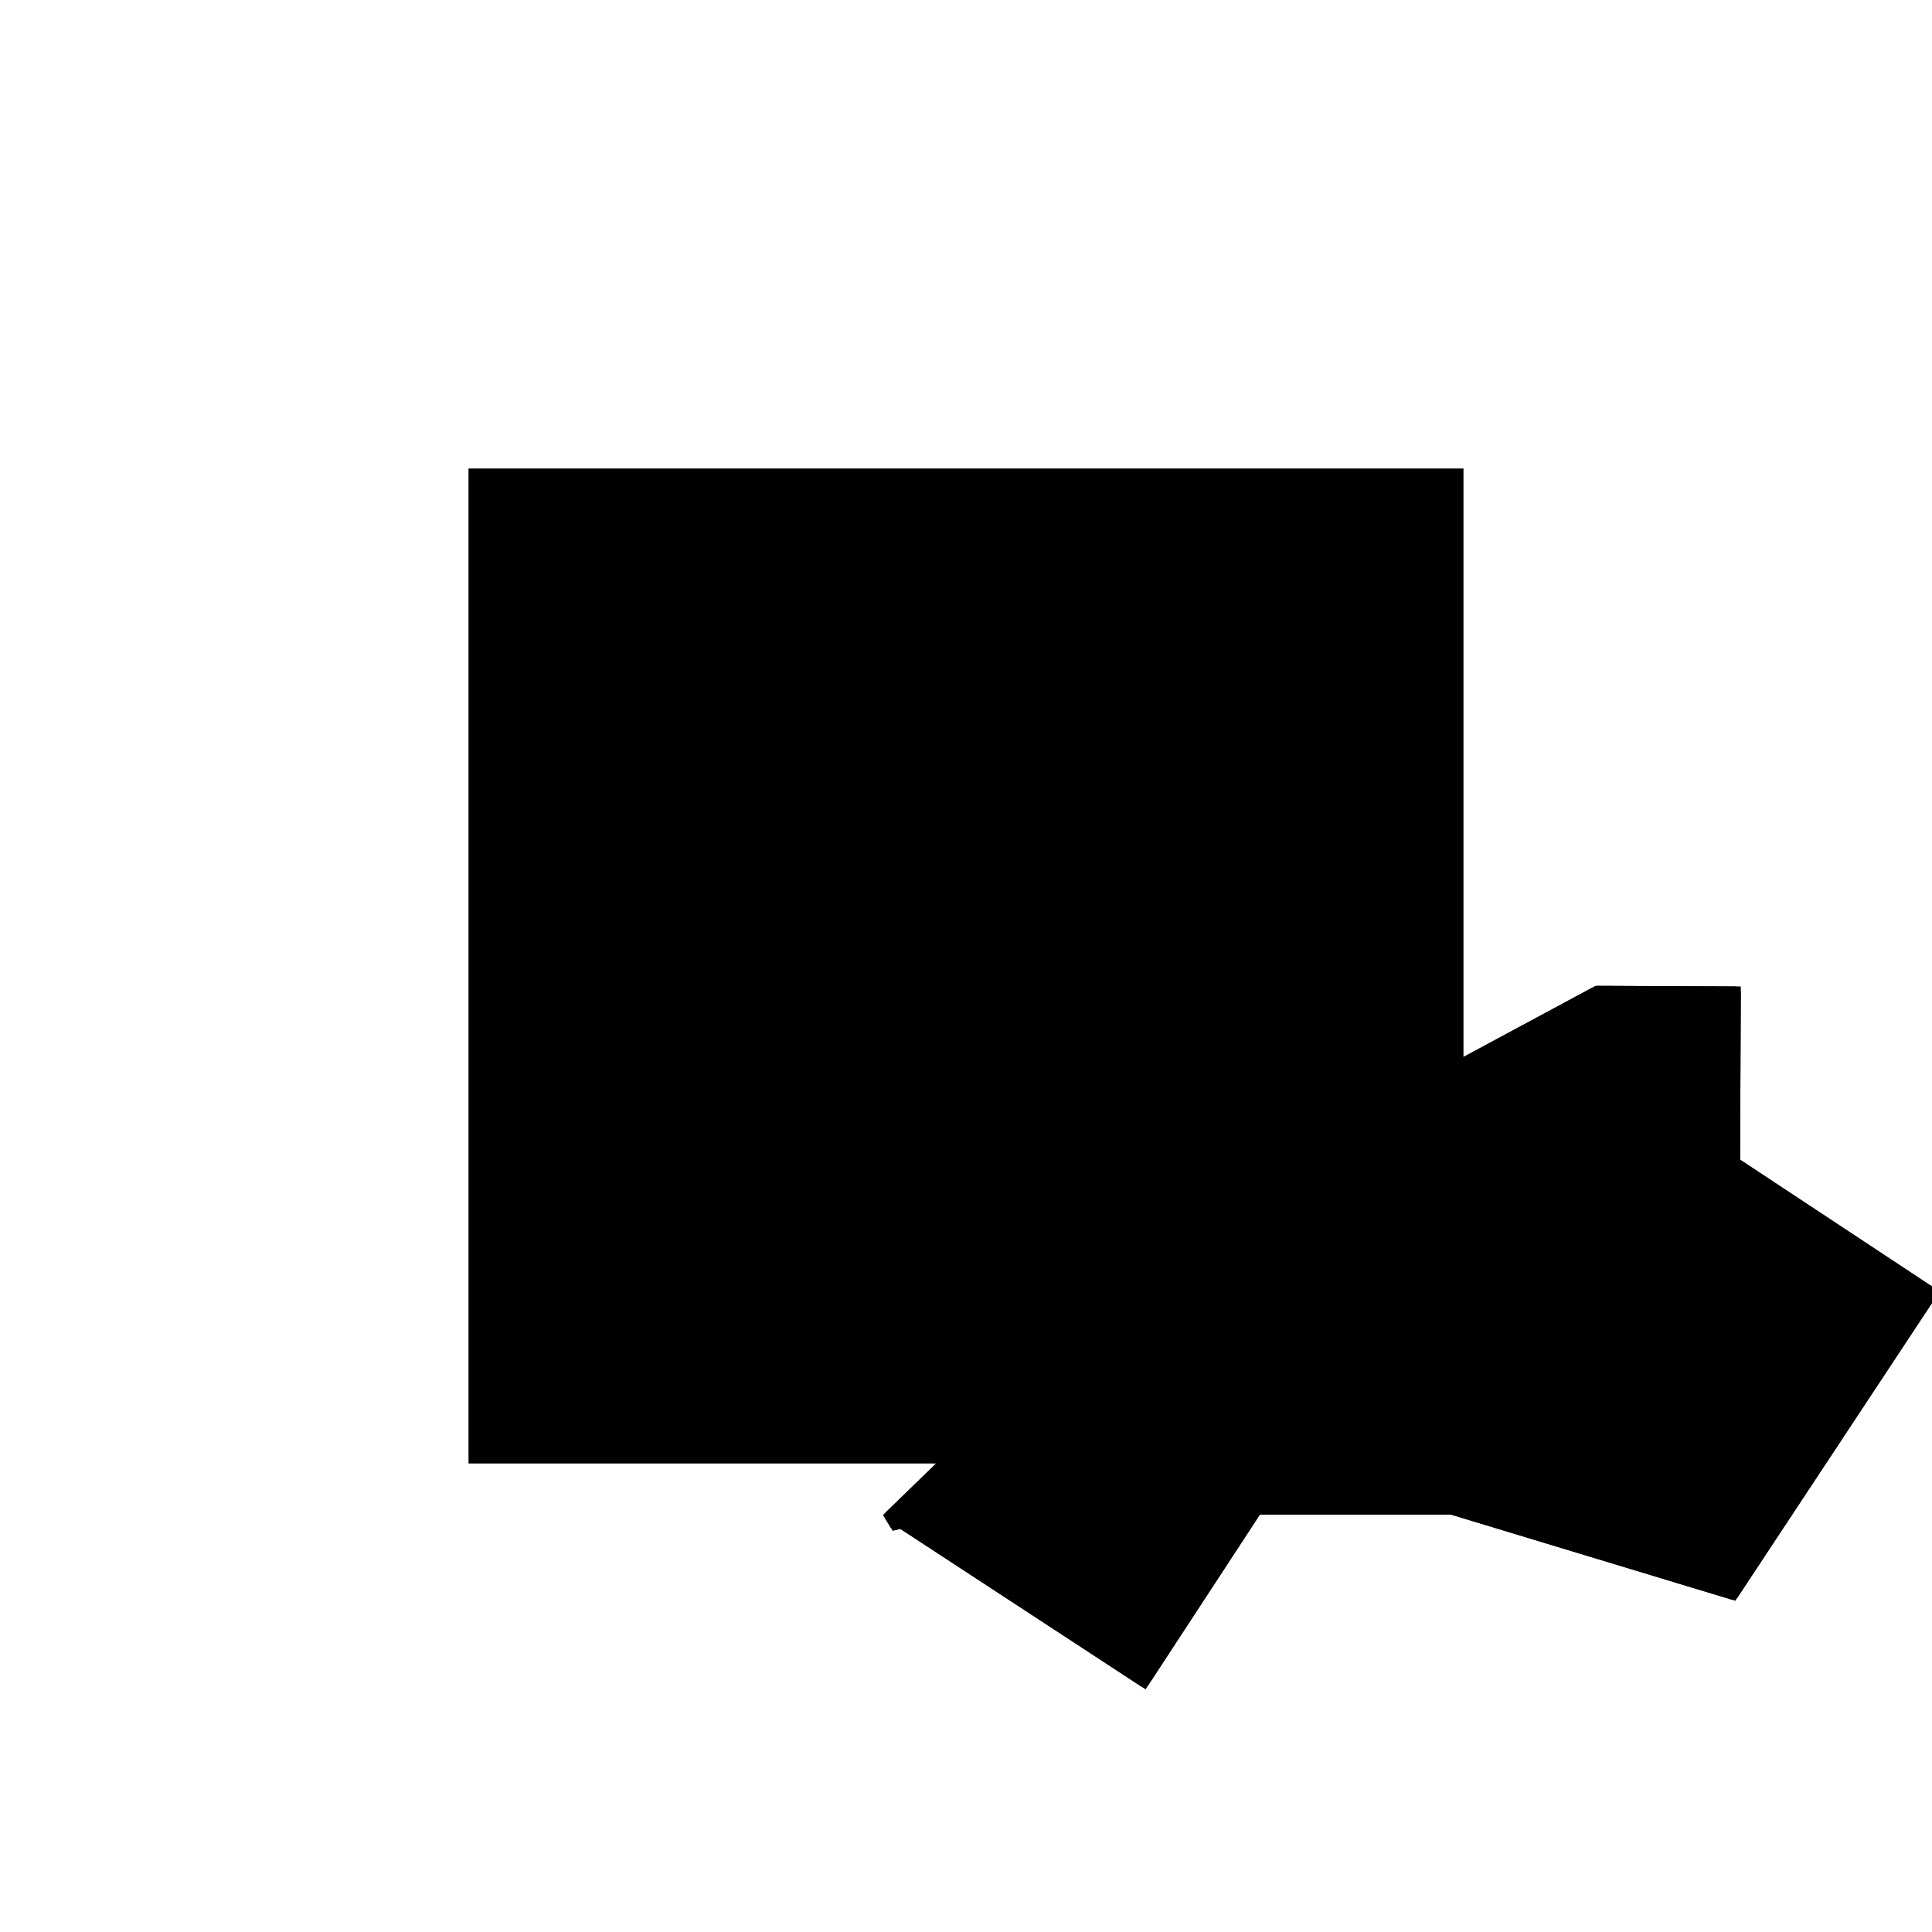 <?xml version="1.0"?>
<!DOCTYPE svg PUBLIC "-//W3C//DTD SVG 1.1//EN"
  "http://www.w3.org/Graphics/SVG/1.1/DTD/svg11.dtd">
<svg
  width="240"
  height="240"
  viewBox="-50 -50 200 200" xmlns="http://www.w3.org/2000/svg" version="1.1">
  <rect
    x="0"
    y="0"
    width="100"
    height="100"
    fill="hsla(206,100%,53%,0.3)"
    stroke="hsl(206,100%,53%)"
    stroke-width="3"
    transform="" />
  
  <path
    d="M 
      60.064
      -17.902
      L
    
      71.775
      0
      L
    
      91.873
      0
      L
    
      121.048
      -8.837
      L
    
      141.715
      22.449
      L
    
      121.248
      35.97
      L
    
      121.326
      53.666
      L
    
      106.925
      53.73
      L
    
      68.253
      32.929
      L
    
      33.662
      -0.63
      L
    
      34.263
      -1.611
      L
    
      34.903
      -1.441
      z
    "
    fill="hsla(0,0%,50%,0.3)"
    stroke="hsla(0,0%,50%,1)"
    stroke-width="1"
    transform="translate(-41.619,-3.716) scale(1,-1) translate(50,-110)"
    />
  
  
  <line
    x1="121.048"
    y1="-8.837"
    x2="141.715"
    y2="22.449"
    stroke="hsla(0,50%,50%,0.6)"
    stroke-width="1"
    transform="translate(-41.619,-3.716) scale(1,-1) translate(50,-110)"
    />
  
  <line
    x1="60.064"
    y1="-17.902"
    x2="106.925"
    y2="53.73"
    stroke="hsla(0,50%,50%,0.6)"
    stroke-width="1"
    transform="translate(-41.619,-3.716) scale(1,-1) translate(50,-110)"
    />
  
  <line
    x1="50.843"
    y1="2.788"
    x2="68.253"
    y2="32.929"
    stroke="hsla(0,50%,50%,0.6)"
    stroke-width="1"
    transform="translate(-41.619,-3.716) scale(1,-1) translate(50,-110)"
    />
  
  <line
    x1="33.662"
    y1="-0.63"
    x2="68.253"
    y2="32.929"
    stroke="hsla(0,50%,50%,0.6)"
    stroke-width="1"
    transform="translate(-41.619,-3.716) scale(1,-1) translate(50,-110)"
    />
  
  <line
    x1="34.263"
    y1="-1.611"
    x2="50.843"
    y2="2.788"
    stroke="hsla(0,50%,50%,0.6)"
    stroke-width="1"
    transform="translate(-41.619,-3.716) scale(1,-1) translate(50,-110)"
    />
  
  <line
    x1="68.253"
    y1="32.929"
    x2="106.925"
    y2="53.73"
    stroke="hsla(0,50%,50%,0.6)"
    stroke-width="1"
    transform="translate(-41.619,-3.716) scale(1,-1) translate(50,-110)"
    />
  
  <line
    x1="34.263"
    y1="-1.611"
    x2="34.311"
    y2="0"
    stroke="hsla(0,50%,50%,0.6)"
    stroke-width="1"
    transform="translate(-41.619,-3.716) scale(1,-1) translate(50,-110)"
    />
  
  <line
    x1="121.048"
    y1="-8.837"
    x2="121.326"
    y2="53.666"
    stroke="hsla(0,50%,50%,0.6)"
    stroke-width="1"
    transform="translate(-41.619,-3.716) scale(1,-1) translate(50,-110)"
    />
  
  <line
    x1="34.311"
    y1="0"
    x2="100"
    y2="0"
    stroke="hsla(0,50%,50%,0.6)"
    stroke-width="1"
    transform="translate(-41.619,-3.716) scale(1,-1) translate(50,-110)"
    />
  
  <line
    x1="100"
    y1="0"
    x2="100"
    y2="50.005"
    stroke="hsla(0,50%,50%,0.6)"
    stroke-width="1"
    transform="translate(-41.619,-3.716) scale(1,-1) translate(50,-110)"
    />
  
  <line
    x1="50.843"
    y1="2.788"
    x2="48.007"
    y2="13.287"
    stroke="hsla(0,50%,50%,0.6)"
    stroke-width="1"
    transform="translate(-41.619,-3.716) scale(1,-1) translate(50,-110)"
    />
  
  <line
    x1="34.263"
    y1="-1.611"
    x2="33.662"
    y2="-0.63"
    stroke="hsla(0,50%,50%,0.6)"
    stroke-width="1"
    transform="translate(-41.619,-3.716) scale(1,-1) translate(50,-110)"
    />
  
  <line
    x1="60.064"
    y1="-17.902"
    x2="33.662"
    y2="-0.63"
    stroke="hsla(0,50%,50%,0.6)"
    stroke-width="1"
    transform="translate(-41.619,-3.716) scale(1,-1) translate(50,-110)"
    />
  
  <line
    x1="121.048"
    y1="-8.837"
    x2="48.007"
    y2="13.287"
    stroke="hsla(0,50%,50%,0.6)"
    stroke-width="1"
    transform="translate(-41.619,-3.716) scale(1,-1) translate(50,-110)"
    />
  
  <line
    x1="121.326"
    y1="53.666"
    x2="106.925"
    y2="53.73"
    stroke="hsla(0,50%,50%,0.6)"
    stroke-width="1"
    transform="translate(-41.619,-3.716) scale(1,-1) translate(50,-110)"
    />
  
  <line
    x1="141.715"
    y1="22.449"
    x2="100"
    y2="50.005"
    stroke="hsla(0,50%,50%,0.6)"
    stroke-width="1"
    transform="translate(-41.619,-3.716) scale(1,-1) translate(50,-110)"
    />
  
</svg>
